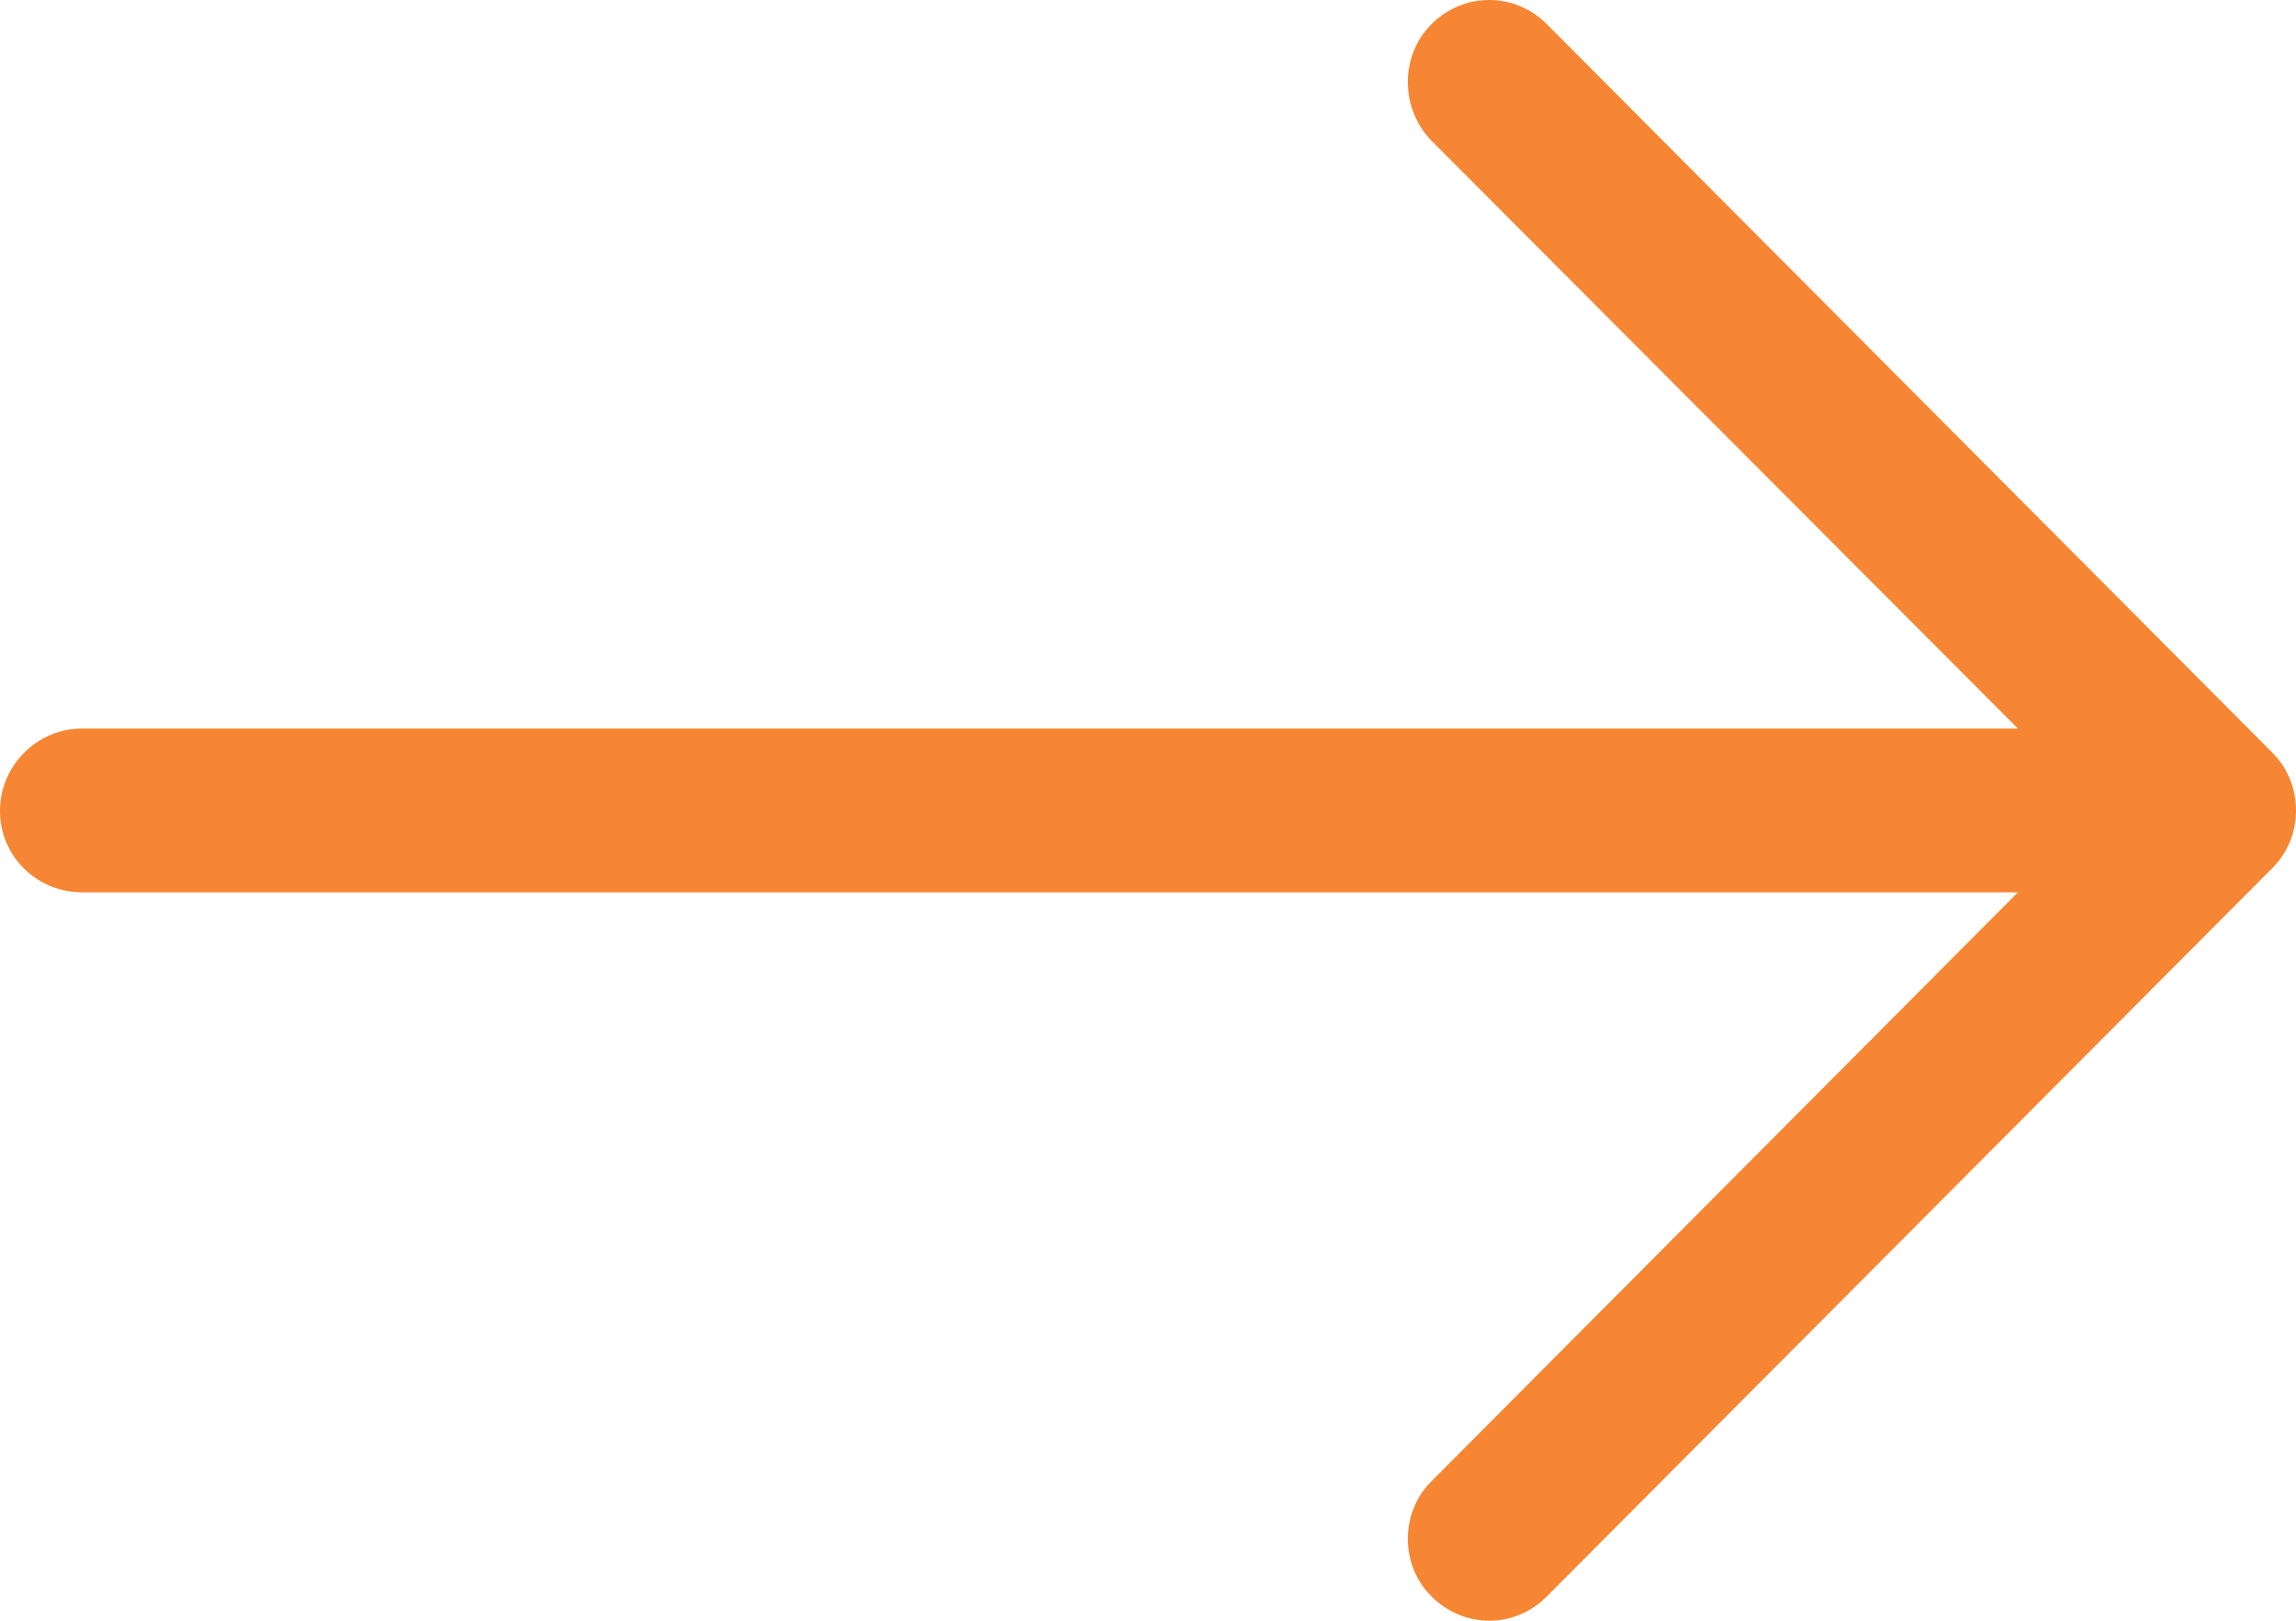 <svg width="17" height="12" viewBox="0 0 17 12" fill="none" xmlns="http://www.w3.org/2000/svg">
<path d="M11.454 11.819C11.215 12.06 10.838 12.06 10.598 11.819C10.366 11.587 10.366 11.2 10.598 10.968L14.941 6.607L0.608 6.607C0.274 6.607 -2.47402e-07 6.34 -2.62067e-07 6.005C-2.76732e-07 5.669 0.274 5.394 0.608 5.394L14.941 5.394L10.598 1.041C10.366 0.8 10.366 0.412 10.598 0.18C10.838 -0.06 11.215 -0.06 11.454 0.18L16.826 5.574C17.058 5.807 17.058 6.194 16.826 6.426L11.454 11.819Z" fill="#F68633"/>
</svg>
